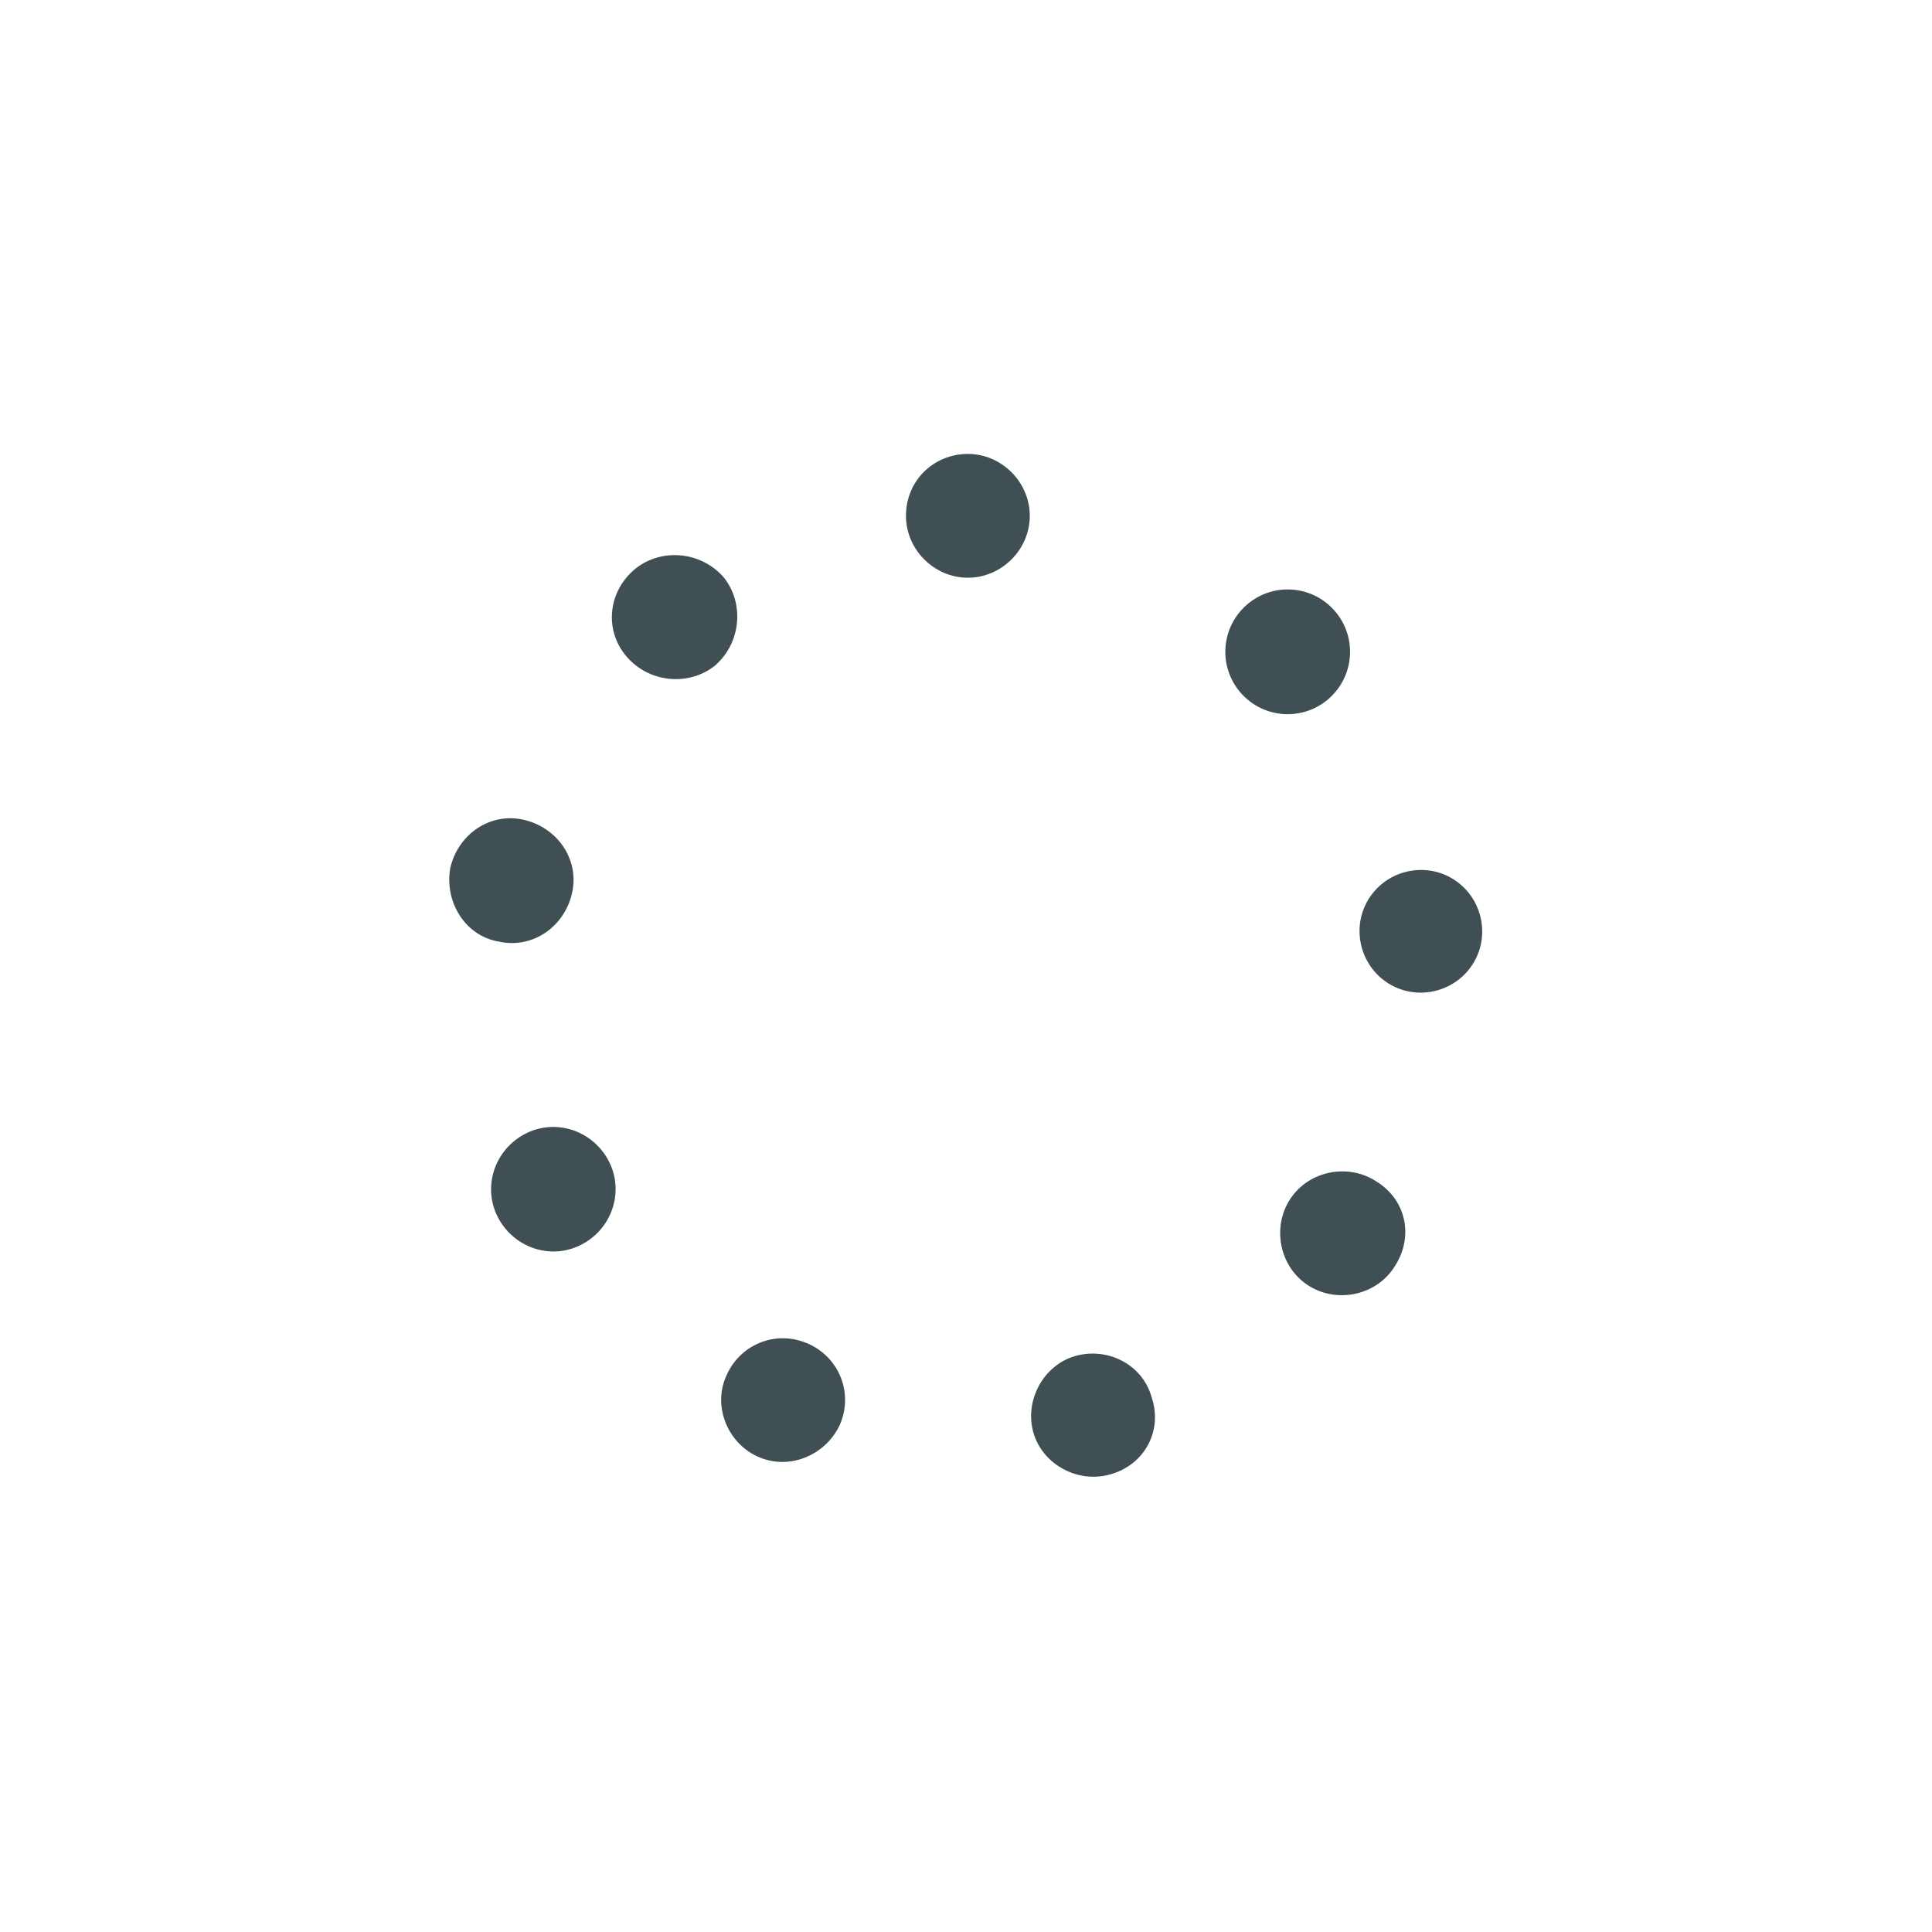 <?xml version="1.0" encoding="utf-8"?>
<!-- Generator: Adobe Illustrator 24.3.0, SVG Export Plug-In . SVG Version: 6.00 Build 0)  -->
<svg version="1.1" id="Layer_1" xmlns="http://www.w3.org/2000/svg" xmlns:xlink="http://www.w3.org/1999/xlink" x="0px" y="0px"
	 viewBox="0 0 103 103" style="enable-background:new 0 0 103 103;" xml:space="preserve">
<style type="text/css">
	.st0{fill:#DDECEA;}
	.st1{fill:#F4C67D;}
	.st2{fill:none;stroke:#404F54;stroke-linecap:round;stroke-linejoin:round;}
	.st3{fill:none;stroke:#404F54;stroke-miterlimit:10;}
	.st4{fill:none;stroke:#000000;stroke-linecap:round;stroke-linejoin:round;}
	.st5{fill:#6D6E71;stroke:#6D6E71;stroke-width:0.5;stroke-miterlimit:10;}
	.st6{fill:none;stroke:#6D6E71;stroke-width:2;stroke-miterlimit:10;}
	.st7{fill:#6D6E71;}
	.st8{fill:#6D6E71;stroke:#6D6E71;stroke-width:2;stroke-miterlimit:10;}
	.st9{fill:none;stroke:#000000;stroke-width:2;stroke-linecap:round;stroke-linejoin:round;}
	.st10{fill:none;stroke:#6D6E71;stroke-miterlimit:10;}
	.st11{fill:#6D6E71;stroke:#6D6E71;stroke-miterlimit:10;}
	.st12{fill:#6D6E71;stroke:#6D6E71;stroke-width:0.25;stroke-miterlimit:10;}
	.st13{fill:#404F54;}
	.st14{fill:none;stroke:#404F54;stroke-width:3;stroke-linecap:round;stroke-linejoin:round;}
</style>
<g>
	<path class="st13" d="M48.3,27.5c0,1.8,1.5,3.3,3.3,3.3s3.3-1.5,3.3-3.3c0-1.8-1.5-3.3-3.3-3.3S48.3,25.6,48.3,27.5z"/>
	<path class="st13" d="M33.4,35c1.2,1.4,3.3,1.6,4.7,0.5c1.4-1.2,1.6-3.3,0.5-4.7c-1.2-1.4-3.3-1.6-4.7-0.5
		C32.4,31.5,32.2,33.6,33.4,35z"/>
	<path class="st13" d="M26.6,50.2c1.8,0.4,3.5-0.8,3.9-2.6c0.4-1.8-0.8-3.5-2.6-3.9c-1.8-0.4-3.5,0.8-3.9,2.6
		C23.7,48.1,24.8,49.9,26.6,50.2z"/>
	<path class="st13" d="M31.1,66.3c1.6-0.9,2.2-2.9,1.3-4.5c-0.9-1.6-2.9-2.2-4.5-1.3c-1.6,0.9-2.2,2.9-1.3,4.5
		C27.5,66.6,29.5,67.2,31.1,66.3z"/>
	<path class="st13" d="M44.8,75.9c0.7-1.7-0.1-3.6-1.8-4.3c-1.7-0.7-3.6,0.1-4.3,1.8C38,75,38.8,77,40.5,77.7
		C42.2,78.4,44.1,77.5,44.8,75.9z"/>
	<path class="st13" d="M61.4,74.5c-0.5-1.8-2.4-2.7-4.1-2.2c-1.7,0.5-2.7,2.4-2.2,4.1c0.5,1.7,2.4,2.7,4.1,2.2
		C61,78.1,62,76.3,61.4,74.5z"/>
	<path class="st13" d="M73.4,63c-1.5-1-3.6-0.6-4.6,0.9c-1,1.5-0.6,3.6,0.9,4.6c1.5,1,3.6,0.6,4.6-0.9C75.4,66,75,64,73.4,63z"/>
	<path class="st13" d="M75.4,46.4c-1.8,0.2-3.1,1.8-2.9,3.6c0.2,1.8,1.8,3.1,3.6,2.9c1.8-0.2,3.1-1.8,2.9-3.6
		C78.8,47.5,77.2,46.2,75.4,46.4z"/>
	<path class="st13" d="M66.3,32.4c-1.3,1.3-1.3,3.4,0,4.7c1.3,1.3,3.4,1.3,4.7,0c1.3-1.3,1.3-3.4,0-4.7
		C69.7,31.1,67.6,31.1,66.3,32.4z"/>
</g>
</svg>
